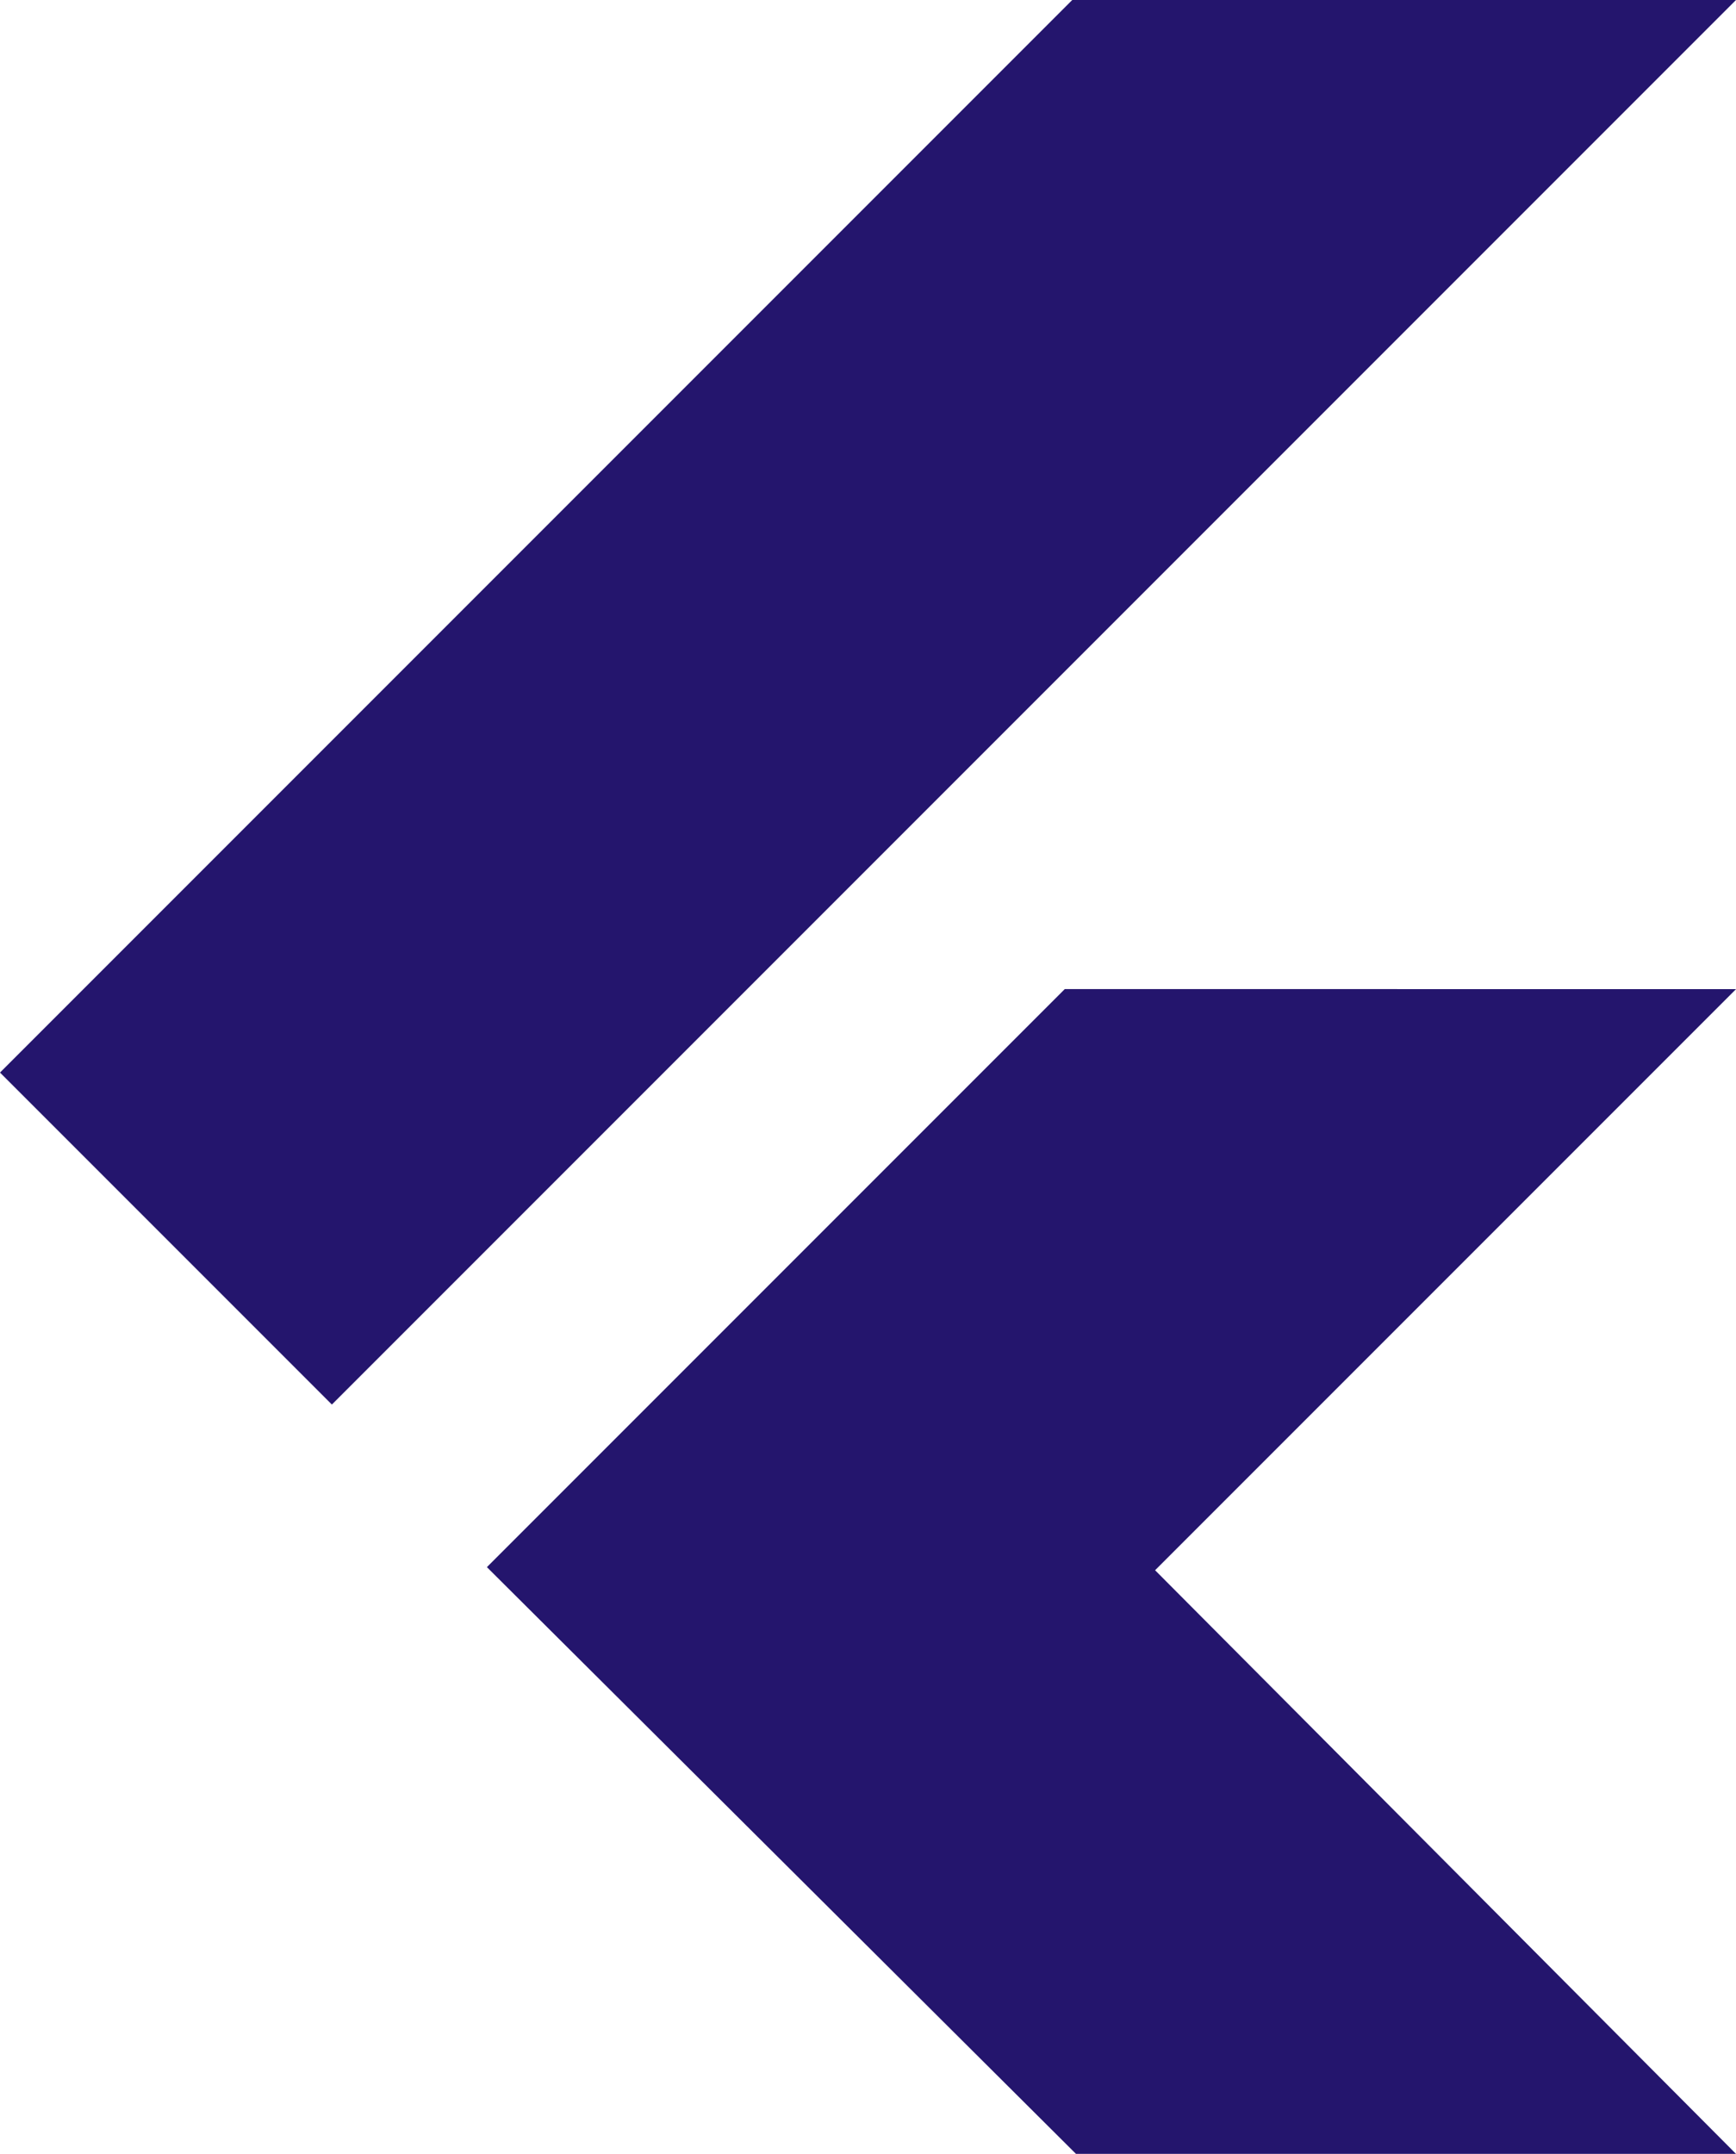 <svg xmlns="http://www.w3.org/2000/svg" width="89.917" height="111.526" viewBox="0 0 89.917 111.526">
  <g id="Group_10" data-name="Group 10" transform="translate(0 0)">
    <path id="Path_3" data-name="Path 3" d="M55.537,0,0,55.537l17.19,17.19L89.917,0Z" fill="#24156d"/>
    <path id="Path_4" data-name="Path 4" d="M210.62,366.93l-29.93,29.93L211.2,427.24h34.186L215.3,397.021h0l30.091-30.09Z" transform="translate(-155.471 -315.715)" fill="#24156d"/>
  </g>
</svg>
